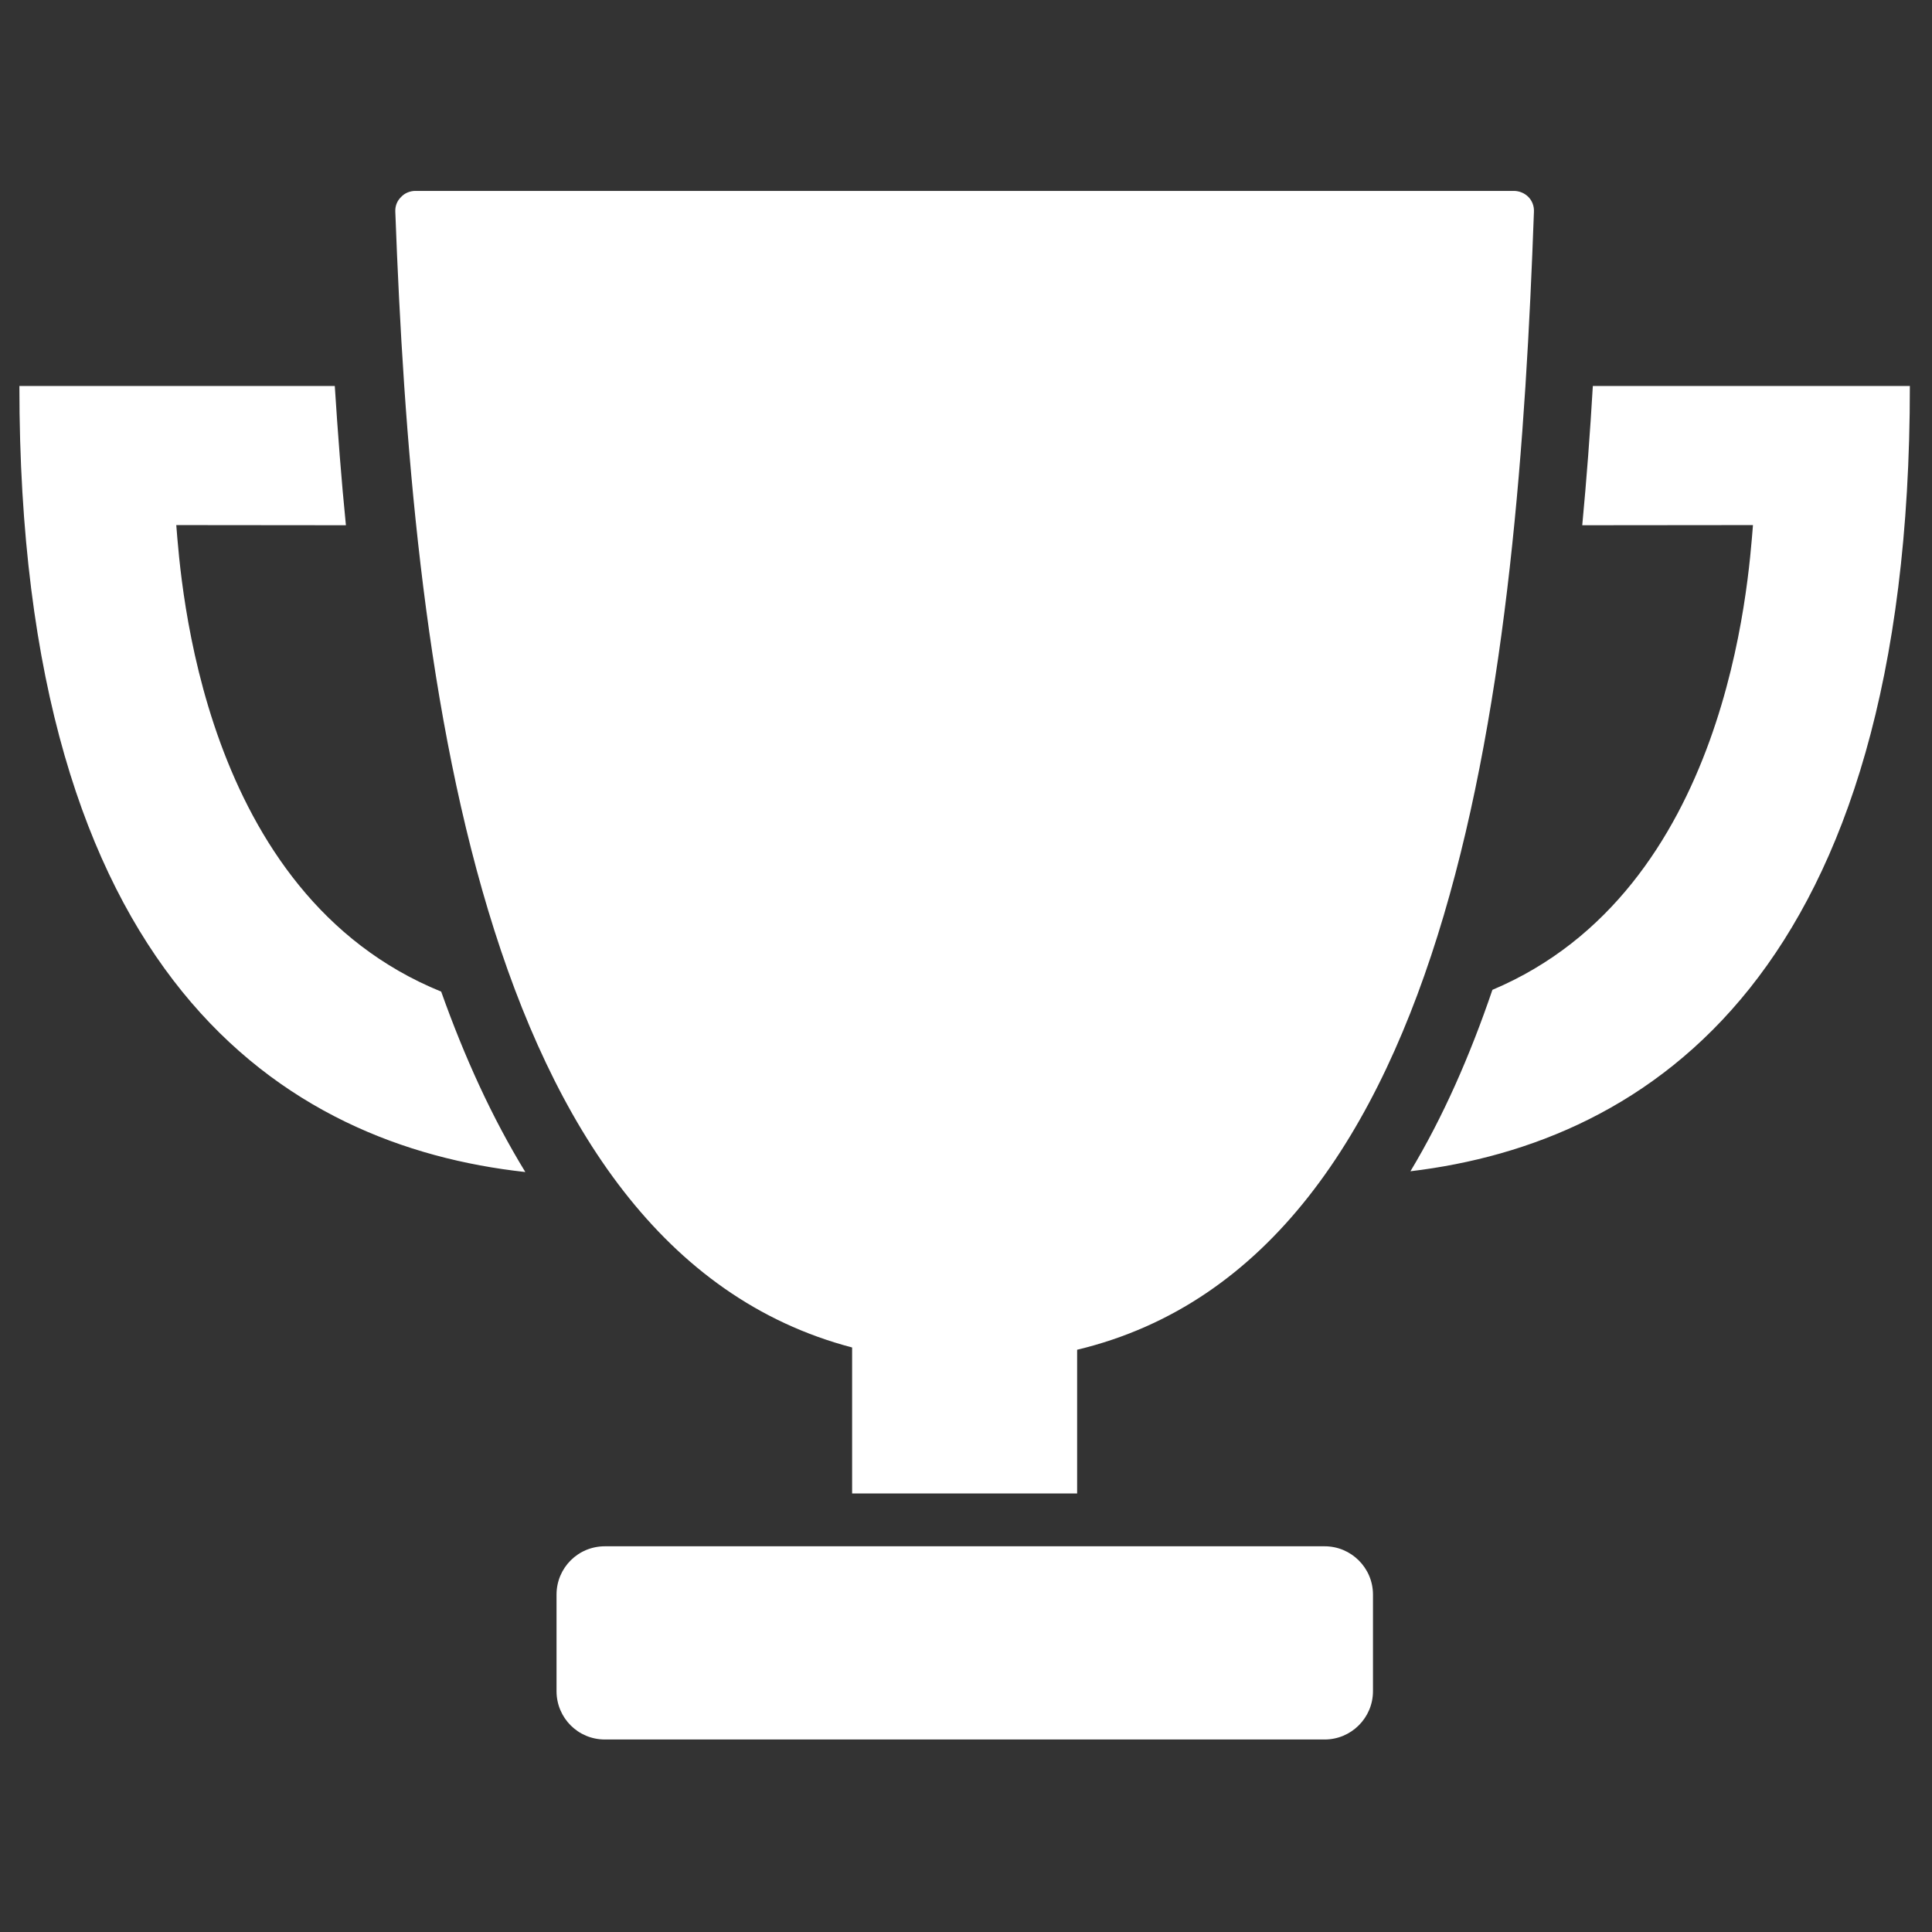 <?xml version="1.0" encoding="UTF-8" standalone="no"?>
<!DOCTYPE svg PUBLIC "-//W3C//DTD SVG 1.1//EN" "http://www.w3.org/Graphics/SVG/1.1/DTD/svg11.dtd">
<svg width="100%" height="100%" viewBox="0 0 512 512" version="1.1" xmlns="http://www.w3.org/2000/svg" xmlns:xlink="http://www.w3.org/1999/xlink" xml:space="preserve" xmlns:serif="http://www.serif.com/" style="fill-rule:evenodd;clip-rule:evenodd;stroke-linejoin:round;stroke-miterlimit:2;">
    <rect x="0" y="0" width="512" height="512" fill="#333333" stroke="none"/>
    <g id="Cup-Icon" transform="matrix(7.193,0,0,7.193,-10185.4,-5370.9)">
        <path d="M1464.82,803.654C1465.8,803.654 1466.6,804.451 1466.6,805.433L1466.6,808.992C1466.6,809.974 1465.8,810.772 1464.82,810.772L1438.3,810.772C1437.31,810.772 1436.52,809.974 1436.52,808.992L1436.52,805.433C1436.52,804.451 1437.31,803.654 1438.3,803.654L1464.82,803.654ZM1447.41,796.329C1433.49,792.675 1431.19,771.011 1430.58,754.487C1430.57,754.286 1430.64,754.09 1430.79,753.945C1430.92,753.8 1431.12,753.718 1431.32,753.718C1436.53,753.718 1466.59,753.718 1471.79,753.718C1471.99,753.718 1472.19,753.8 1472.33,753.945C1472.47,754.09 1472.54,754.286 1472.53,754.487C1471.93,771.141 1469.87,793.018 1455.7,796.413L1455.7,801.707L1447.41,801.707L1447.41,796.329ZM1416.74,760.906L1428.35,760.906C1428.46,762.621 1428.59,764.336 1428.76,766.036L1422.51,766.03C1422.68,768.104 1423.42,779.622 1432.27,783.218C1433.13,785.636 1434.15,787.874 1435.37,789.865C1426.52,788.896 1416.72,782.76 1416.73,760.901L1416.74,760.906ZM1474.7,760.906L1486.37,760.906L1486.38,760.901C1486.39,782.563 1476.77,788.784 1467.98,789.837C1469.18,787.84 1470.17,785.591 1471,783.153C1479.7,779.484 1480.43,768.091 1480.6,766.03L1474.31,766.036C1474.47,764.342 1474.6,762.628 1474.7,760.906Z" style="fill:white;"/>
    </g>
</svg>
